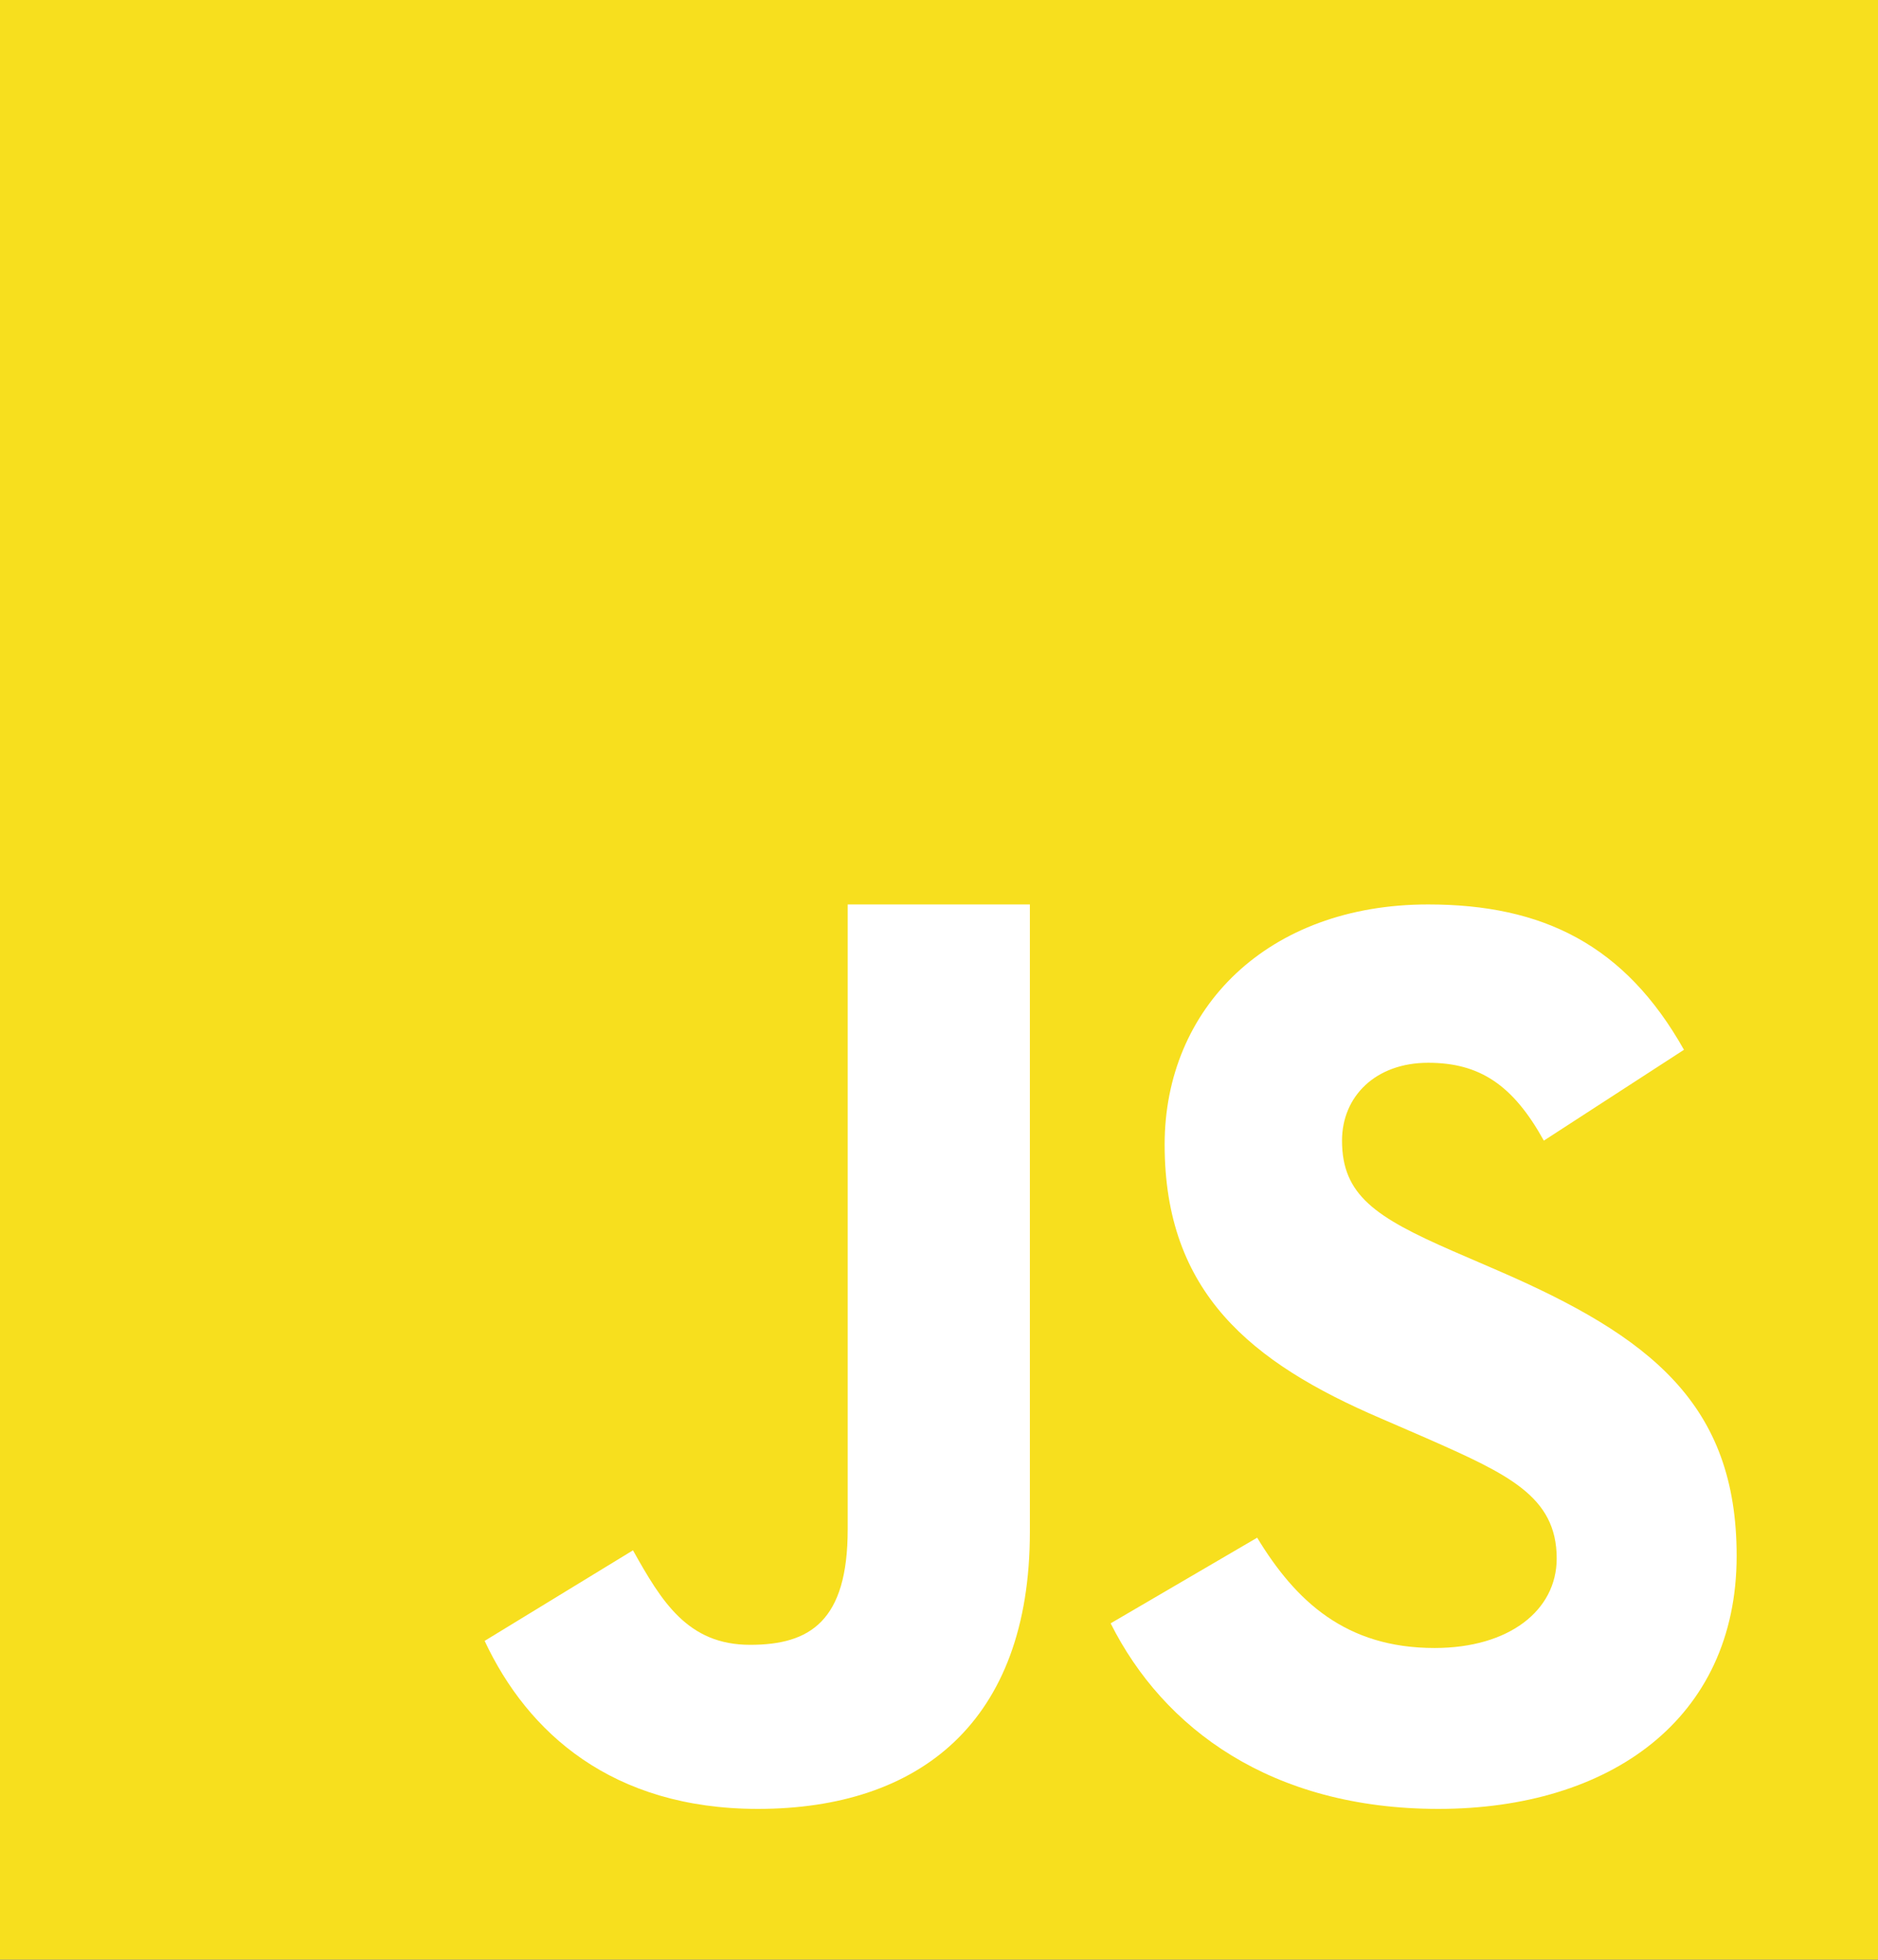 <?xml version="1.0" encoding="UTF-8"?>
<svg width="93px" height="97px" viewBox="0 0 93 97" version="1.1" xmlns="http://www.w3.org/2000/svg" xmlns:xlink="http://www.w3.org/1999/xlink">
    <rect x="0" y="0" width="93" height="97" fill="#333333" stroke="none"/>
    <title>js</title>
    <g id="Page-1" stroke="none" stroke-width="1" fill="none" fill-rule="evenodd">
        <g id="js">
            <rect id="ViewBox" x="0" y="0" width="93" height="97"></rect>
            <polygon id="Path" fill="#F7DF1E" fill-rule="nonzero" points="0 0 93 0 93 97 0 97"></polygon>
            <path d="M24,81.222 L31.346,76.739 C32.764,79.273 34.053,81.417 37.145,81.417 C40.11,81.417 41.979,80.247 41.979,75.699 L41.979,44.769 L51,44.769 L51,75.828 C51,85.25 45.523,89.538 37.532,89.538 C30.315,89.538 26.127,85.77 24,81.221" id="Path" fill="#FFFFFF" fill-rule="nonzero"></path>
            <path d="M55,80.353 L62.256,76.114 C64.167,79.262 66.649,81.574 71.041,81.574 C74.734,81.574 77.089,79.711 77.089,77.141 C77.089,74.059 74.67,72.966 70.596,71.169 L68.368,70.204 C61.939,67.443 57.674,63.975 57.674,56.652 C57.674,49.908 62.766,44.769 70.723,44.769 C76.389,44.769 80.463,46.761 83.391,51.963 L76.452,56.46 C74.924,53.698 73.269,52.606 70.723,52.606 C68.113,52.606 66.458,54.276 66.458,56.46 C66.458,59.157 68.113,60.25 71.932,61.92 L74.16,62.883 C81.735,66.159 86,69.499 86,77.013 C86,85.107 79.698,89.538 71.232,89.538 C62.957,89.538 57.61,85.556 55,80.353" id="Path" fill="#FFFFFF" fill-rule="nonzero"></path>
        </g>
    </g>
</svg>